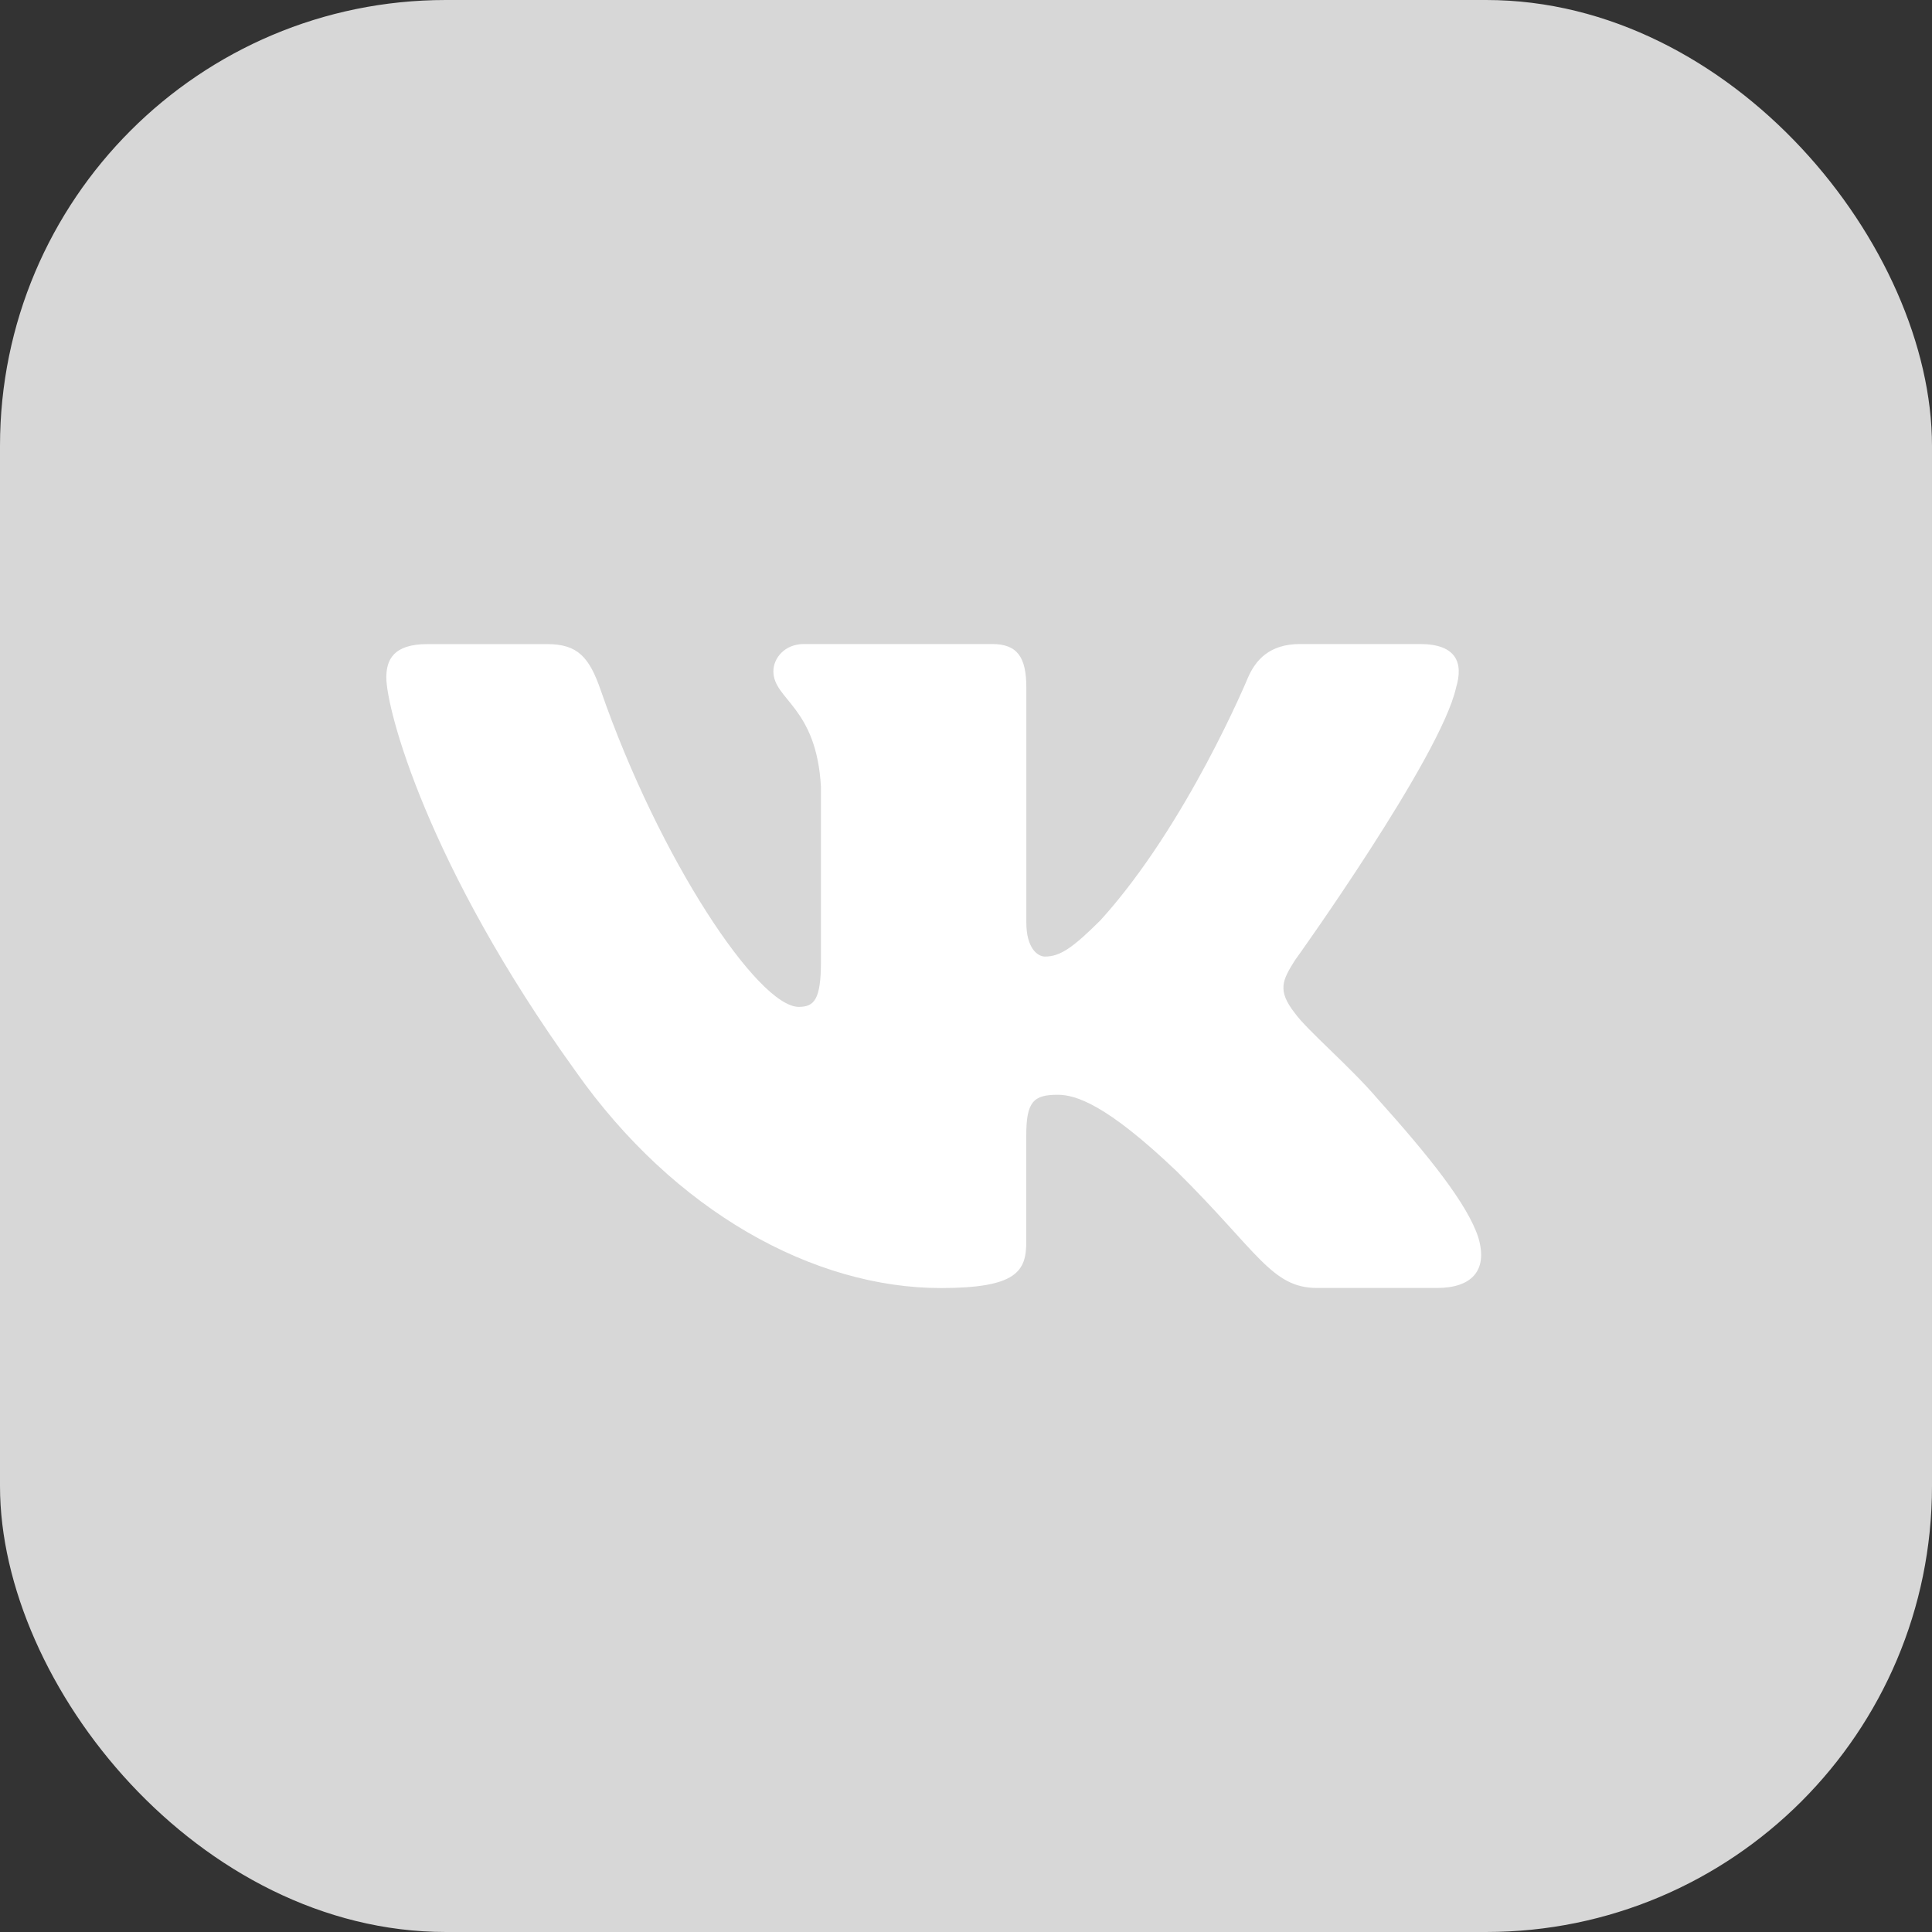 <svg width="26" height="26" viewBox="0 0 26 26" fill="none" xmlns="http://www.w3.org/2000/svg">
<rect x="0" y="0" width="26" height="26" fill="#333333" stroke="none"/>
<rect width="26" height="26" rx="6" fill="#D7D7D7"/>
<path d="M19.595 9.254C19.698 8.915 19.595 8.667 19.108 8.667H17.496C17.085 8.667 16.898 8.882 16.795 9.118C16.795 9.118 15.975 11.098 14.813 12.381C14.438 12.755 14.267 12.873 14.063 12.873C13.96 12.873 13.812 12.755 13.812 12.416V9.254C13.812 8.848 13.694 8.667 13.352 8.667H10.818C10.562 8.667 10.408 8.855 10.408 9.034C10.408 9.418 10.989 9.507 11.048 10.591V12.941C11.048 13.456 10.955 13.55 10.749 13.55C10.203 13.55 8.873 11.563 8.084 9.288C7.931 8.846 7.776 8.668 7.364 8.668H5.752C5.291 8.668 5.199 8.883 5.199 9.118C5.199 9.542 5.746 11.639 7.744 14.413C9.076 16.307 10.952 17.334 12.661 17.334C13.685 17.334 13.811 17.106 13.811 16.712V15.281C13.811 14.825 13.909 14.733 14.233 14.733C14.472 14.733 14.882 14.853 15.838 15.765C16.931 16.847 17.112 17.333 17.726 17.333H19.337C19.798 17.333 20.028 17.105 19.895 16.655C19.751 16.207 19.229 15.556 18.536 14.784C18.16 14.345 17.597 13.871 17.426 13.635C17.187 13.329 17.256 13.195 17.426 12.924C17.427 12.925 19.39 10.185 19.595 9.254Z" fill="white"/>
</svg>
